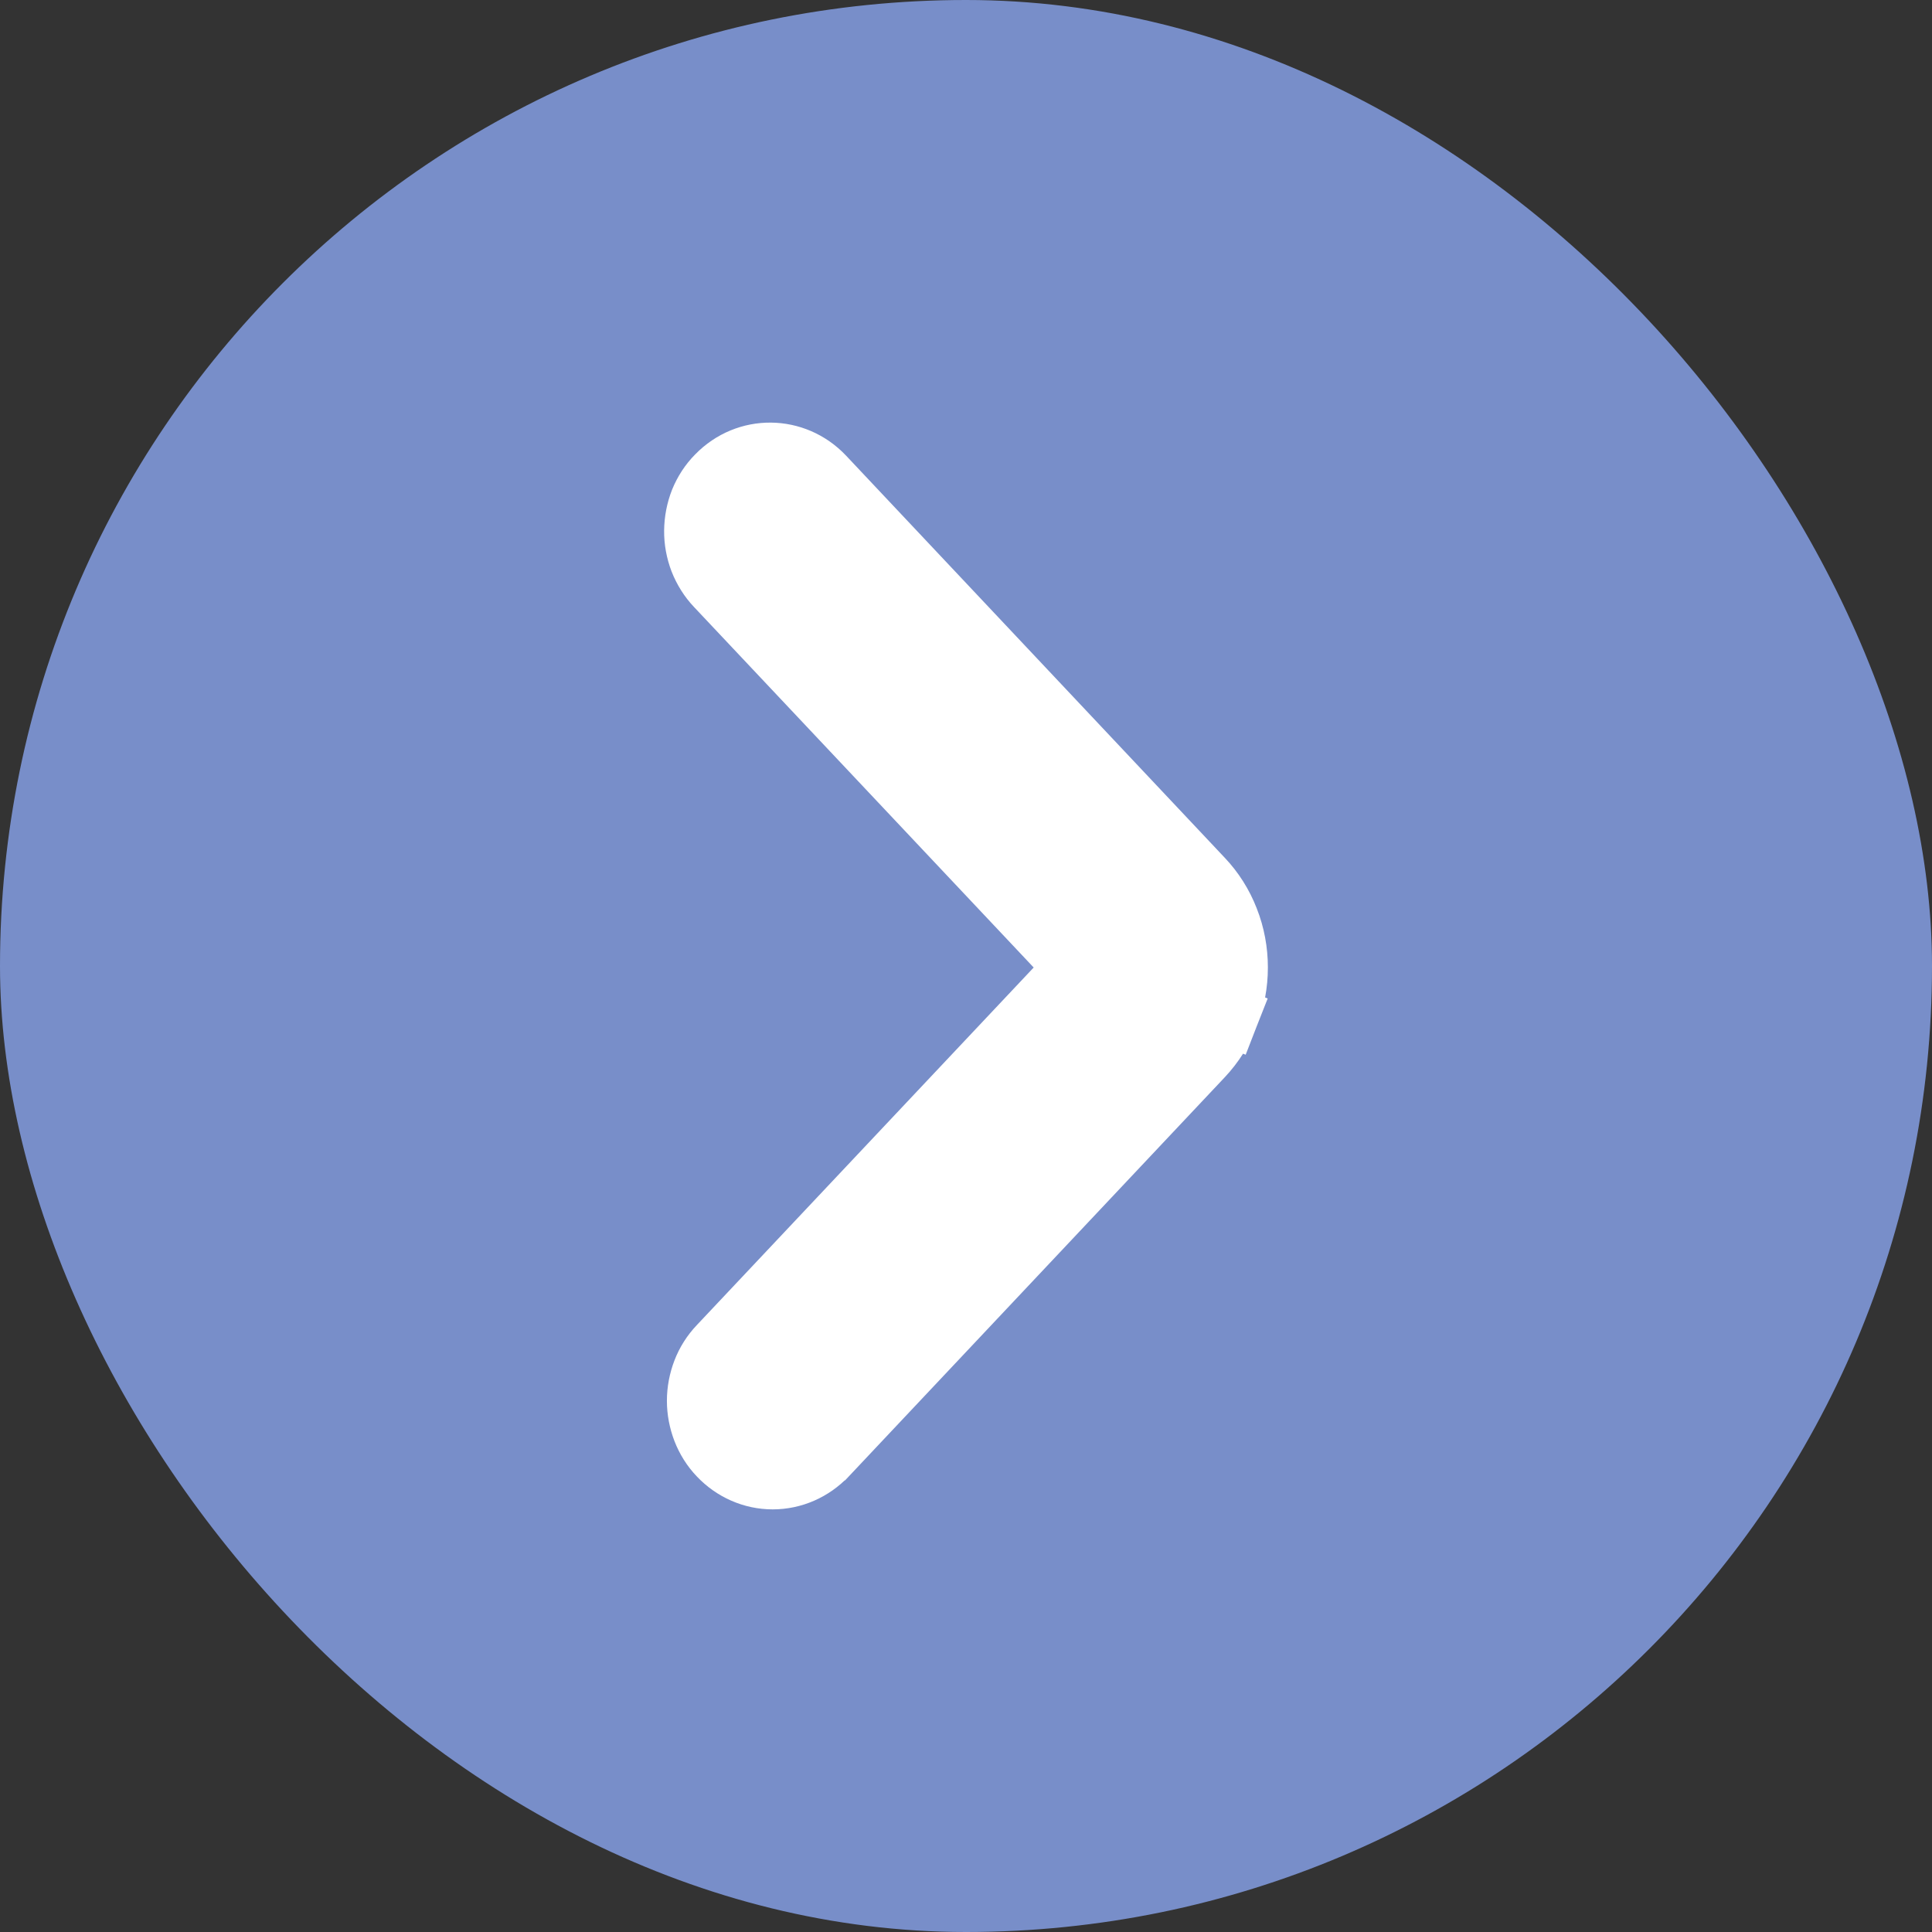 <svg width="16" height="16" viewBox="0 0 16 16" fill="none" xmlns="http://www.w3.org/2000/svg">
<rect x="0" y="0" width="16" height="16" fill="#333333" stroke="none"/>
<rect width="16" height="16" rx="8" fill="#788EC9"/>
<path d="M6.846 12.056L6.846 12.056L6.848 12.055L9.961 8.75C10.053 8.652 10.126 8.537 10.175 8.411L9.945 8.321L10.175 8.411C10.225 8.284 10.25 8.149 10.25 8.012C10.25 7.876 10.225 7.74 10.175 7.614C10.126 7.487 10.053 7.372 9.961 7.275C9.961 7.274 9.96 7.274 9.96 7.274L6.825 3.945L6.825 3.945C6.582 3.688 6.183 3.684 5.936 3.938C5.876 3.998 5.83 4.07 5.798 4.148C5.767 4.227 5.751 4.311 5.75 4.395C5.749 4.48 5.765 4.564 5.795 4.643C5.826 4.721 5.871 4.794 5.929 4.855L8.799 7.901L8.799 7.901L8.8 7.902C8.812 7.914 8.822 7.93 8.83 7.949C8.837 7.969 8.841 7.99 8.841 8.012C8.841 8.035 8.837 8.056 8.83 8.075C8.822 8.095 8.812 8.11 8.8 8.122L8.8 8.122L8.799 8.124L5.952 11.146C5.894 11.207 5.849 11.278 5.819 11.356C5.789 11.434 5.773 11.517 5.773 11.601C5.773 11.684 5.789 11.767 5.819 11.845C5.849 11.922 5.894 11.995 5.953 12.056C6.069 12.178 6.229 12.25 6.399 12.25C6.57 12.25 6.73 12.178 6.846 12.056Z" fill="white" stroke="white" stroke-width="0.5"/>
</svg>
